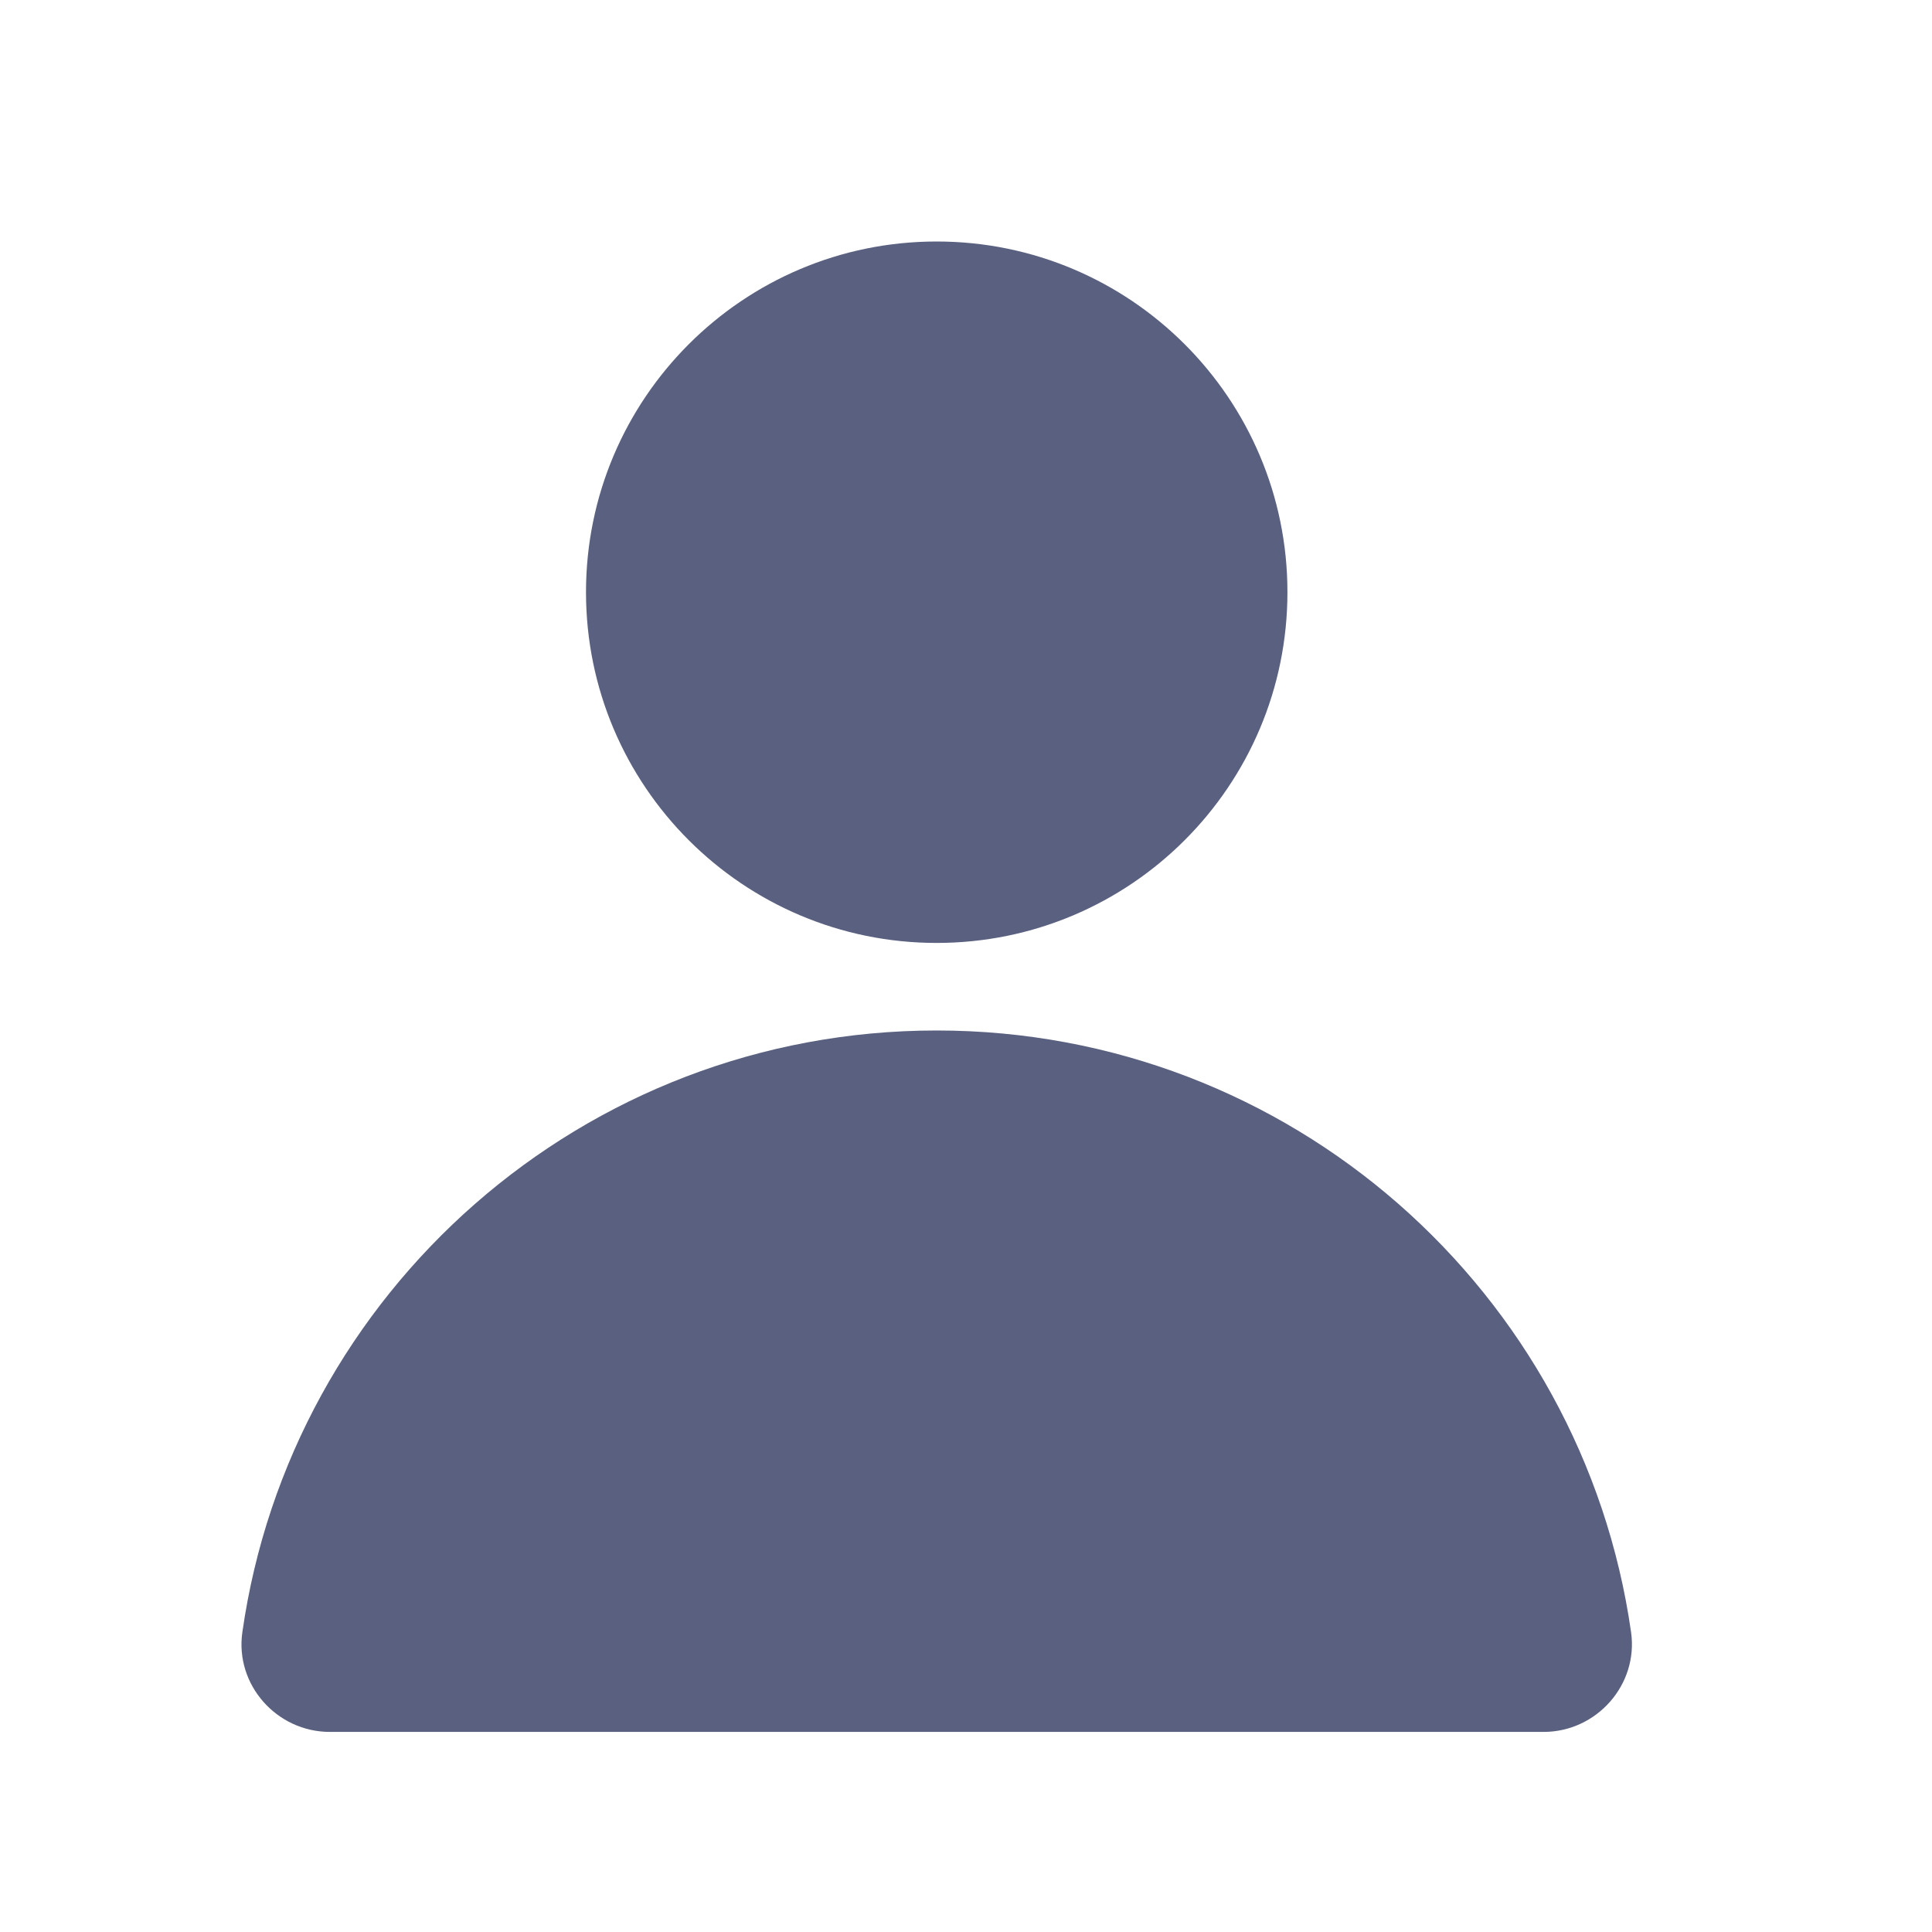 <svg width="16" height="16" viewBox="0 0 16 16" fill="none" xmlns="http://www.w3.org/2000/svg">
<g id="noun-profile-6930721 1">
<g id="Group">
<path id="Vector" d="M10.662 4.904C10.662 6.508 9.361 7.809 7.757 7.809C6.154 7.809 4.853 6.508 4.853 4.904C4.853 3.301 6.154 2 7.757 2C9.361 2 10.662 3.301 10.662 4.904Z" fill="#5A607F"/>
<path id="Vector_2" d="M2.732 14.343C2.292 14.343 1.945 13.953 2.007 13.518C2.408 10.7 4.83 8.534 7.757 8.534C10.685 8.534 13.107 10.7 13.508 13.518C13.569 13.953 13.222 14.343 12.783 14.343L2.732 14.343Z" fill="#5A607F"/>
</g>
</g>
</svg>
